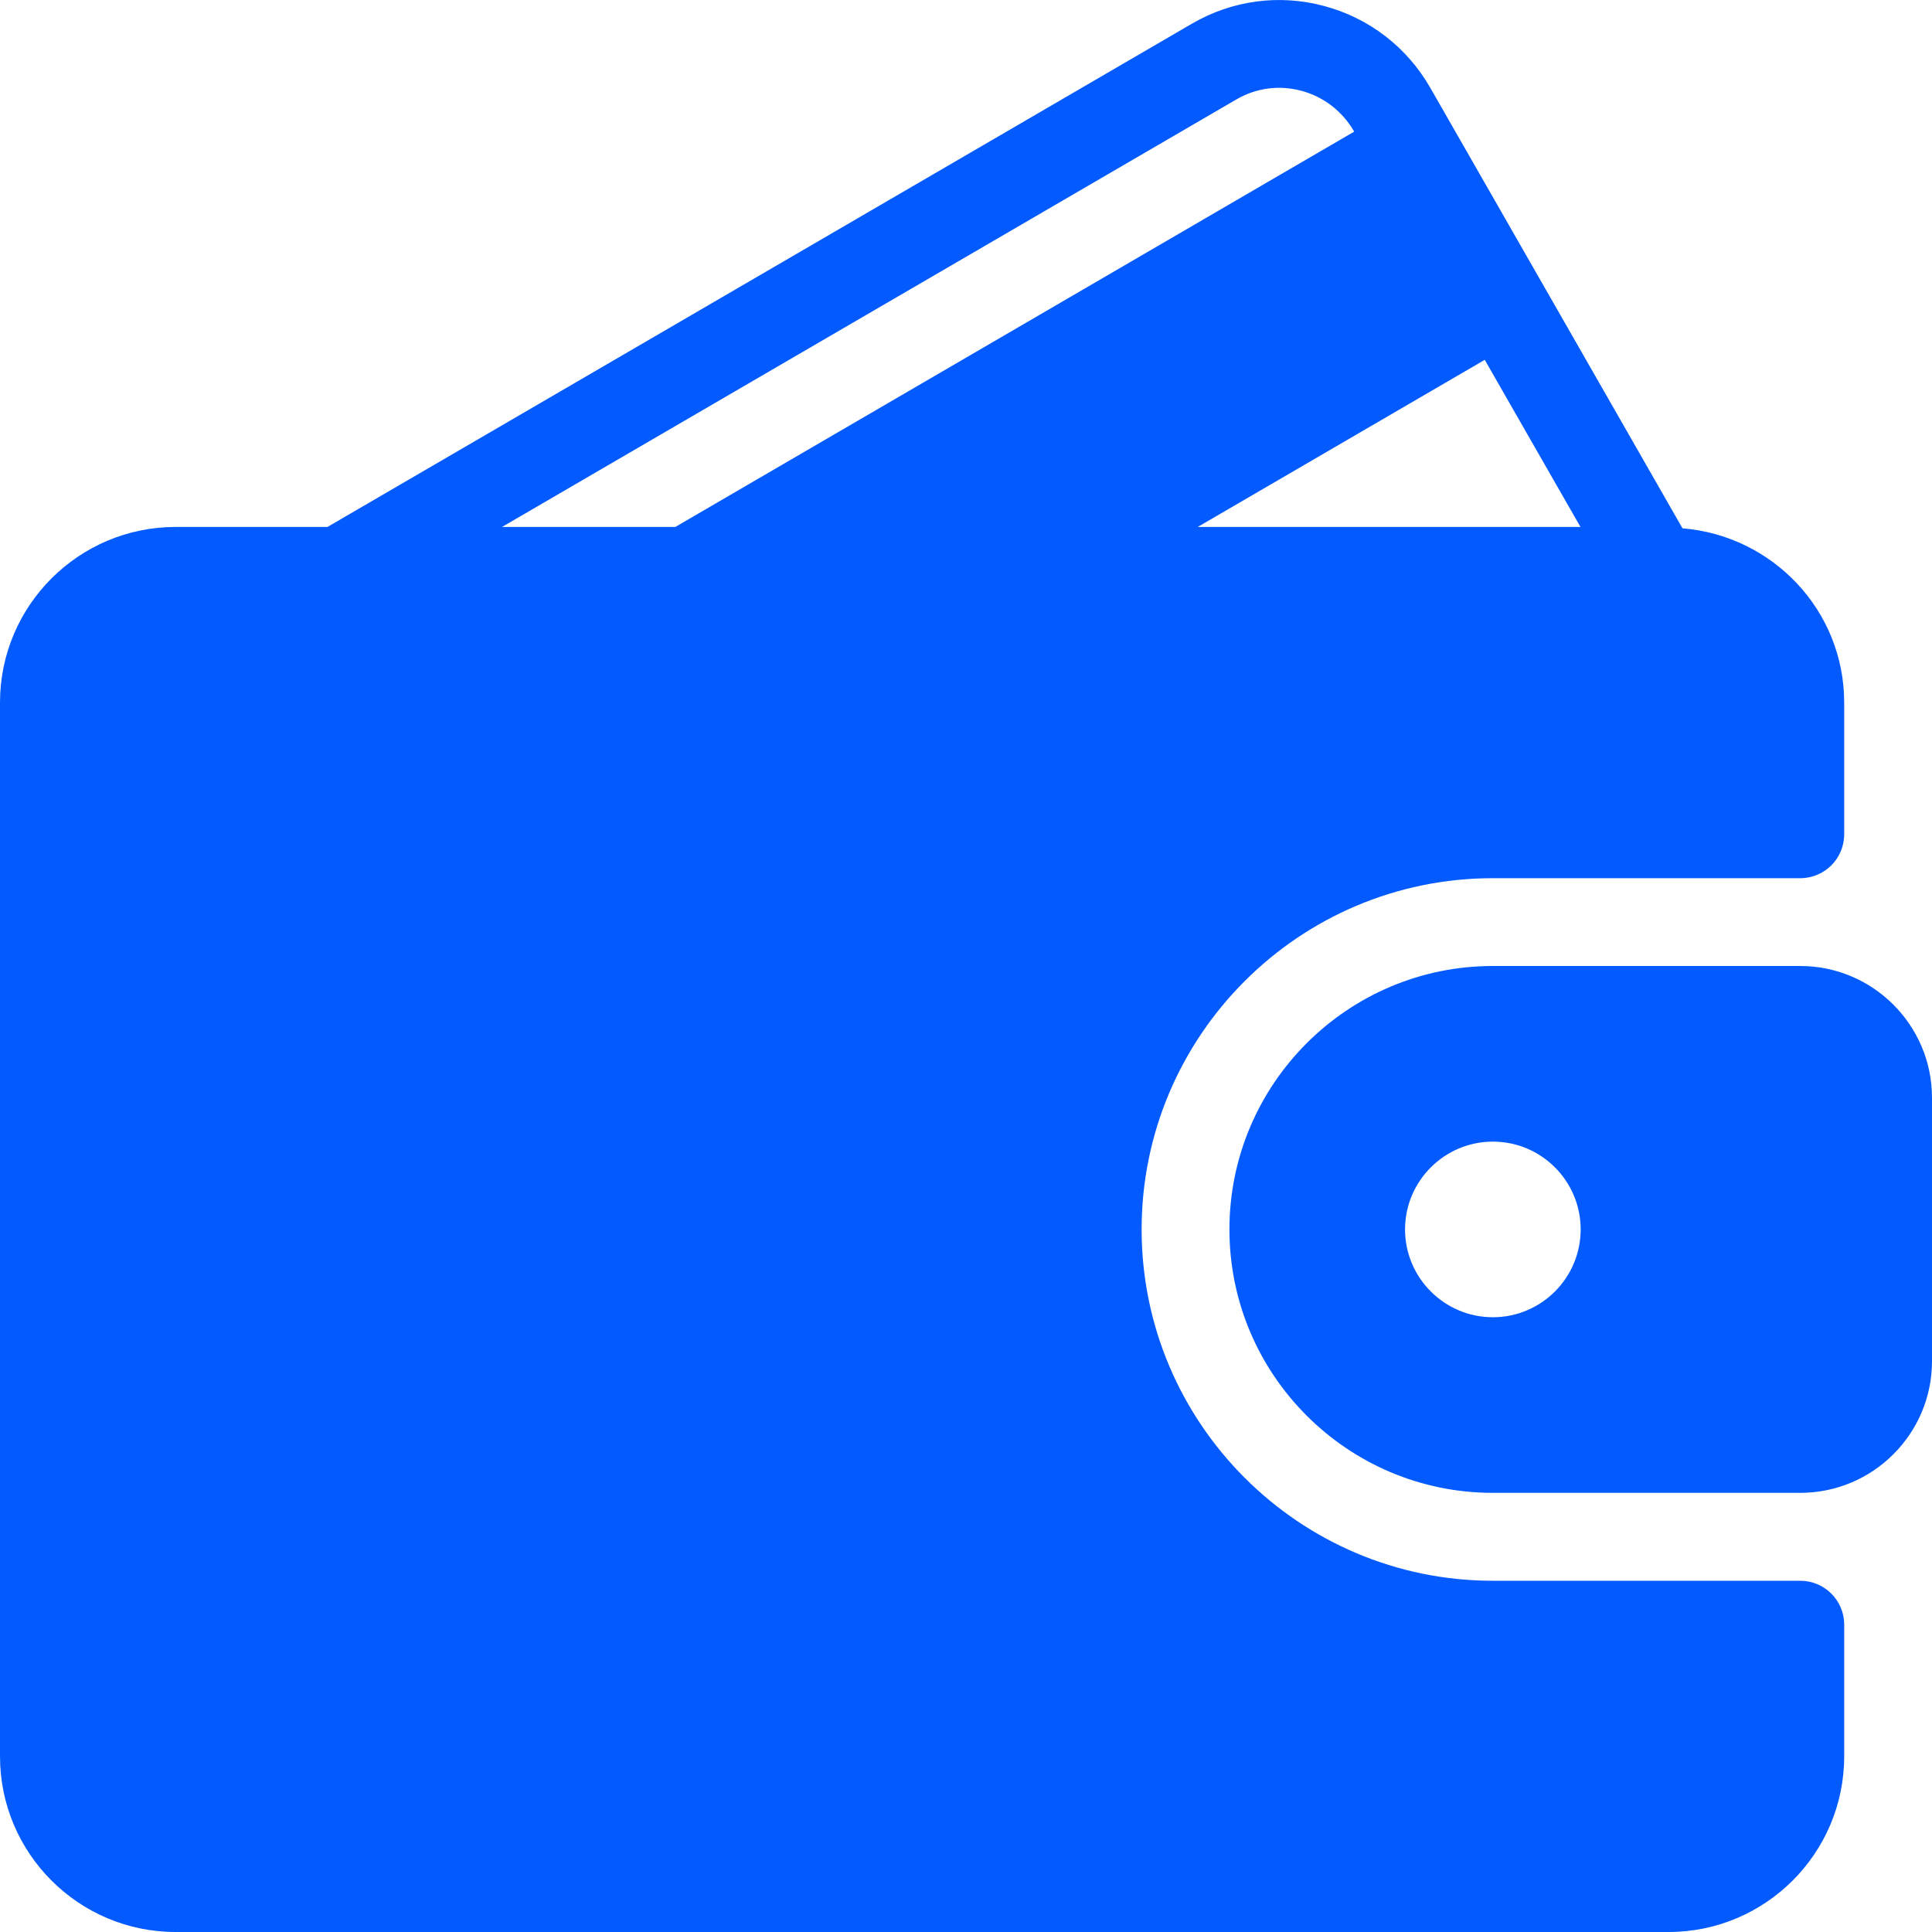 <svg width="20" height="20" viewBox="0 0 20 20" fill="none" xmlns="http://www.w3.org/2000/svg">
<path d="M18.636 16.364H15.454C13.449 16.364 11.818 14.732 11.818 12.727C11.818 10.722 13.449 9.091 15.454 9.091H18.636C18.887 9.091 19.091 8.888 19.091 8.637V7.273C19.091 6.32 18.351 5.545 17.417 5.469L14.807 0.91C14.565 0.488 14.174 0.187 13.707 0.062C13.242 -0.063 12.755 0.003 12.339 0.245L3.39 5.455H1.818C0.815 5.455 6.4373e-06 6.27 6.4373e-06 7.273V18.182C6.4373e-06 19.185 0.815 20 1.818 20H17.273C18.275 20 19.091 19.185 19.091 18.182V16.818C19.091 16.567 18.887 16.364 18.636 16.364ZM15.37 3.725L16.361 5.455H12.399L15.37 3.725ZM5.197 5.455L12.796 1.031C13.002 0.91 13.242 0.878 13.472 0.94C13.704 1.002 13.897 1.152 14.018 1.362L14.018 1.363L6.991 5.455H5.197Z" fill="#035BFF"/>
<path d="M18.636 10H15.454C13.95 10 12.727 11.223 12.727 12.727C12.727 14.231 13.95 15.454 15.454 15.454H18.636C19.388 15.454 20 14.843 20 14.091V11.364C20 10.612 19.388 10 18.636 10ZM15.454 13.636C14.953 13.636 14.545 13.228 14.545 12.727C14.545 12.226 14.953 11.818 15.454 11.818C15.956 11.818 16.363 12.226 16.363 12.727C16.363 13.228 15.956 13.636 15.454 13.636Z" fill="#035BFF"/>
</svg>
